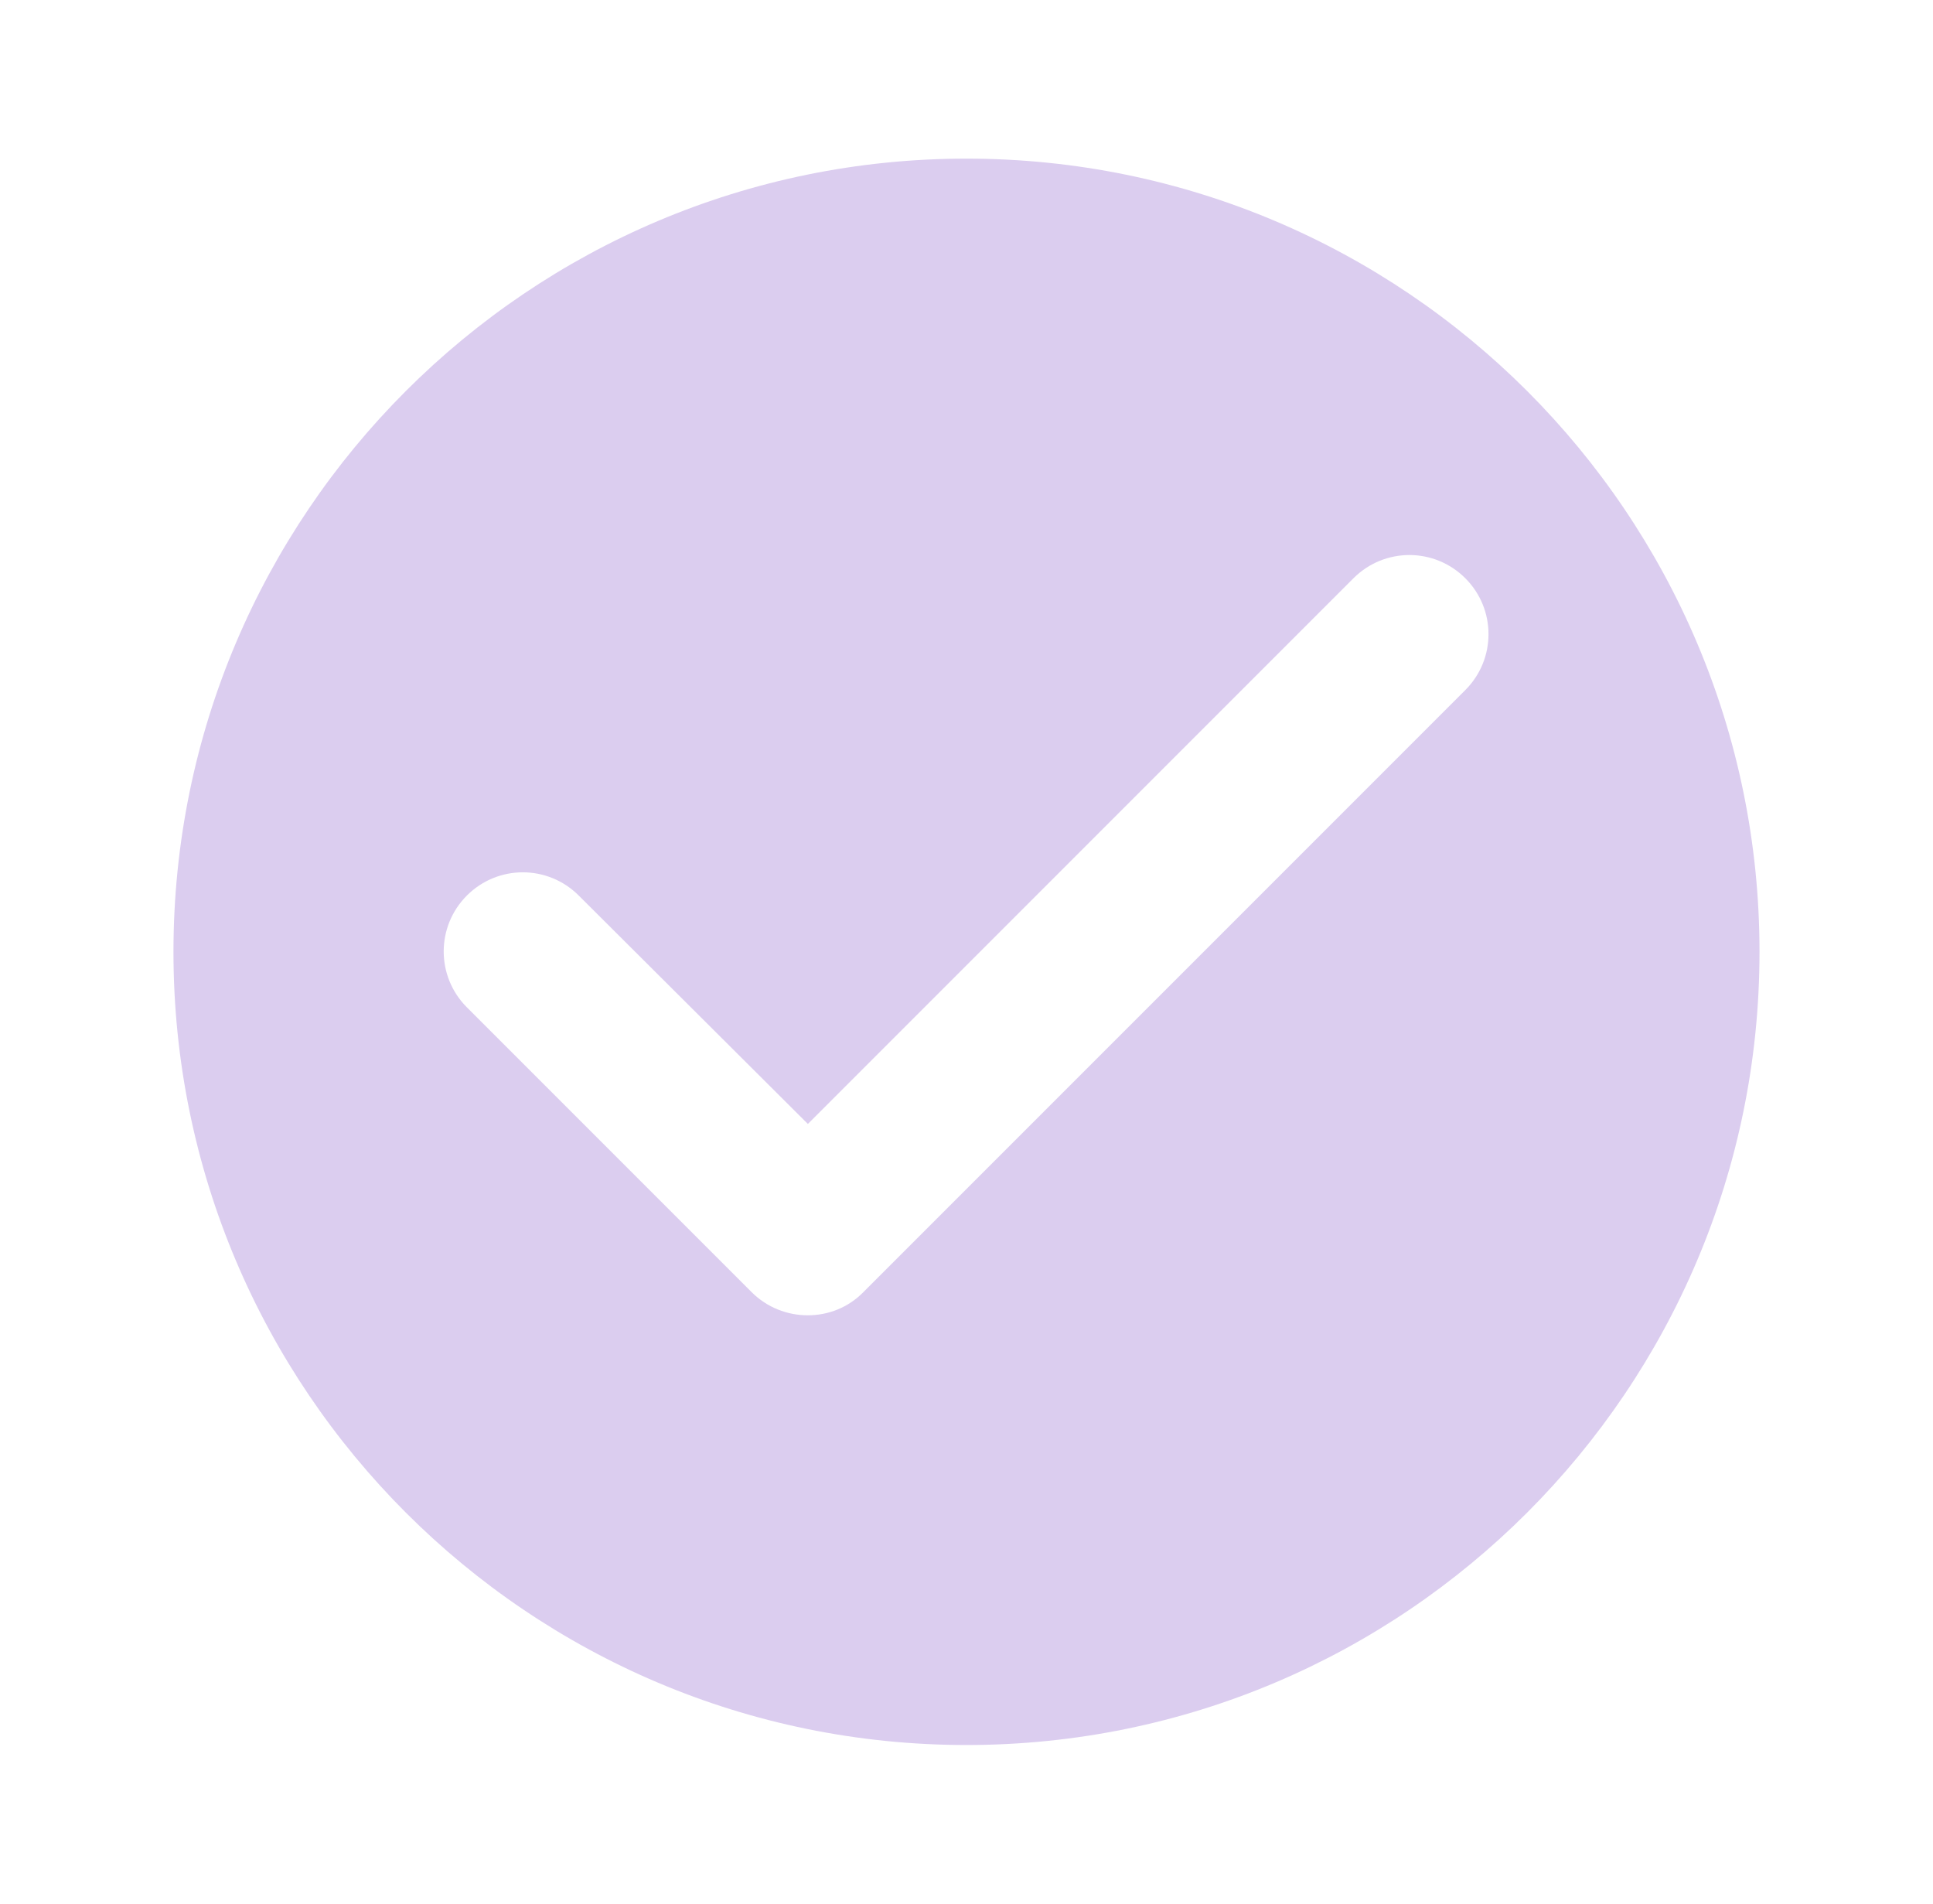 <svg width="65" height="64" viewBox="0 0 65 64" fill="none" xmlns="http://www.w3.org/2000/svg">
<g clip-path="url(#clip0_2210_91621)">
<g filter="url(#filter0_d_2210_91621)">
<path d="M32.5 5.333C17.78 5.333 5.833 17.28 5.833 32C5.833 46.72 17.78 58.667 32.5 58.667C47.22 58.667 59.166 46.72 59.166 32C59.166 17.28 47.22 5.333 32.5 5.333ZM25.273 43.44L15.7 33.867C14.66 32.827 14.66 31.147 15.7 30.107C16.74 29.067 18.42 29.067 19.46 30.107L27.166 37.787L45.513 19.44C46.553 18.4 48.233 18.4 49.273 19.44C50.313 20.48 50.313 22.16 49.273 23.2L29.033 43.44C28.02 44.48 26.313 44.48 25.273 43.44Z" fill="#DBCDEF"/>
</g>
</g>
<defs>
<filter id="filter0_d_2210_91621" x="-4.167" y="-4.667" width="73.333" height="73.334" filterUnits="userSpaceOnUse" color-interpolation-filters="sRGB">
<feFlood flood-opacity="0" result="BackgroundImageFix"/>
<feColorMatrix in="SourceAlpha" type="matrix" values="0 0 0 0 0 0 0 0 0 0 0 0 0 0 0 0 0 0 127 0" result="hardAlpha"/>
<feOffset/>
<feGaussianBlur stdDeviation="5"/>
<feComposite in2="hardAlpha" operator="out"/>
<feColorMatrix type="matrix" values="0 0 0 0 0.808 0 0 0 0 0.416 0 0 0 0 1 0 0 0 1 0"/>
<feBlend mode="normal" in2="BackgroundImageFix" result="effect1_dropShadow_2210_91621"/>
<feBlend mode="normal" in="SourceGraphic" in2="effect1_dropShadow_2210_91621" result="shape"/>
</filter>
<clipPath id="clip0_2210_91621">
<rect width="64" height="64" fill="white" transform="translate(0.5)"/>
</clipPath>
</defs>
</svg>
